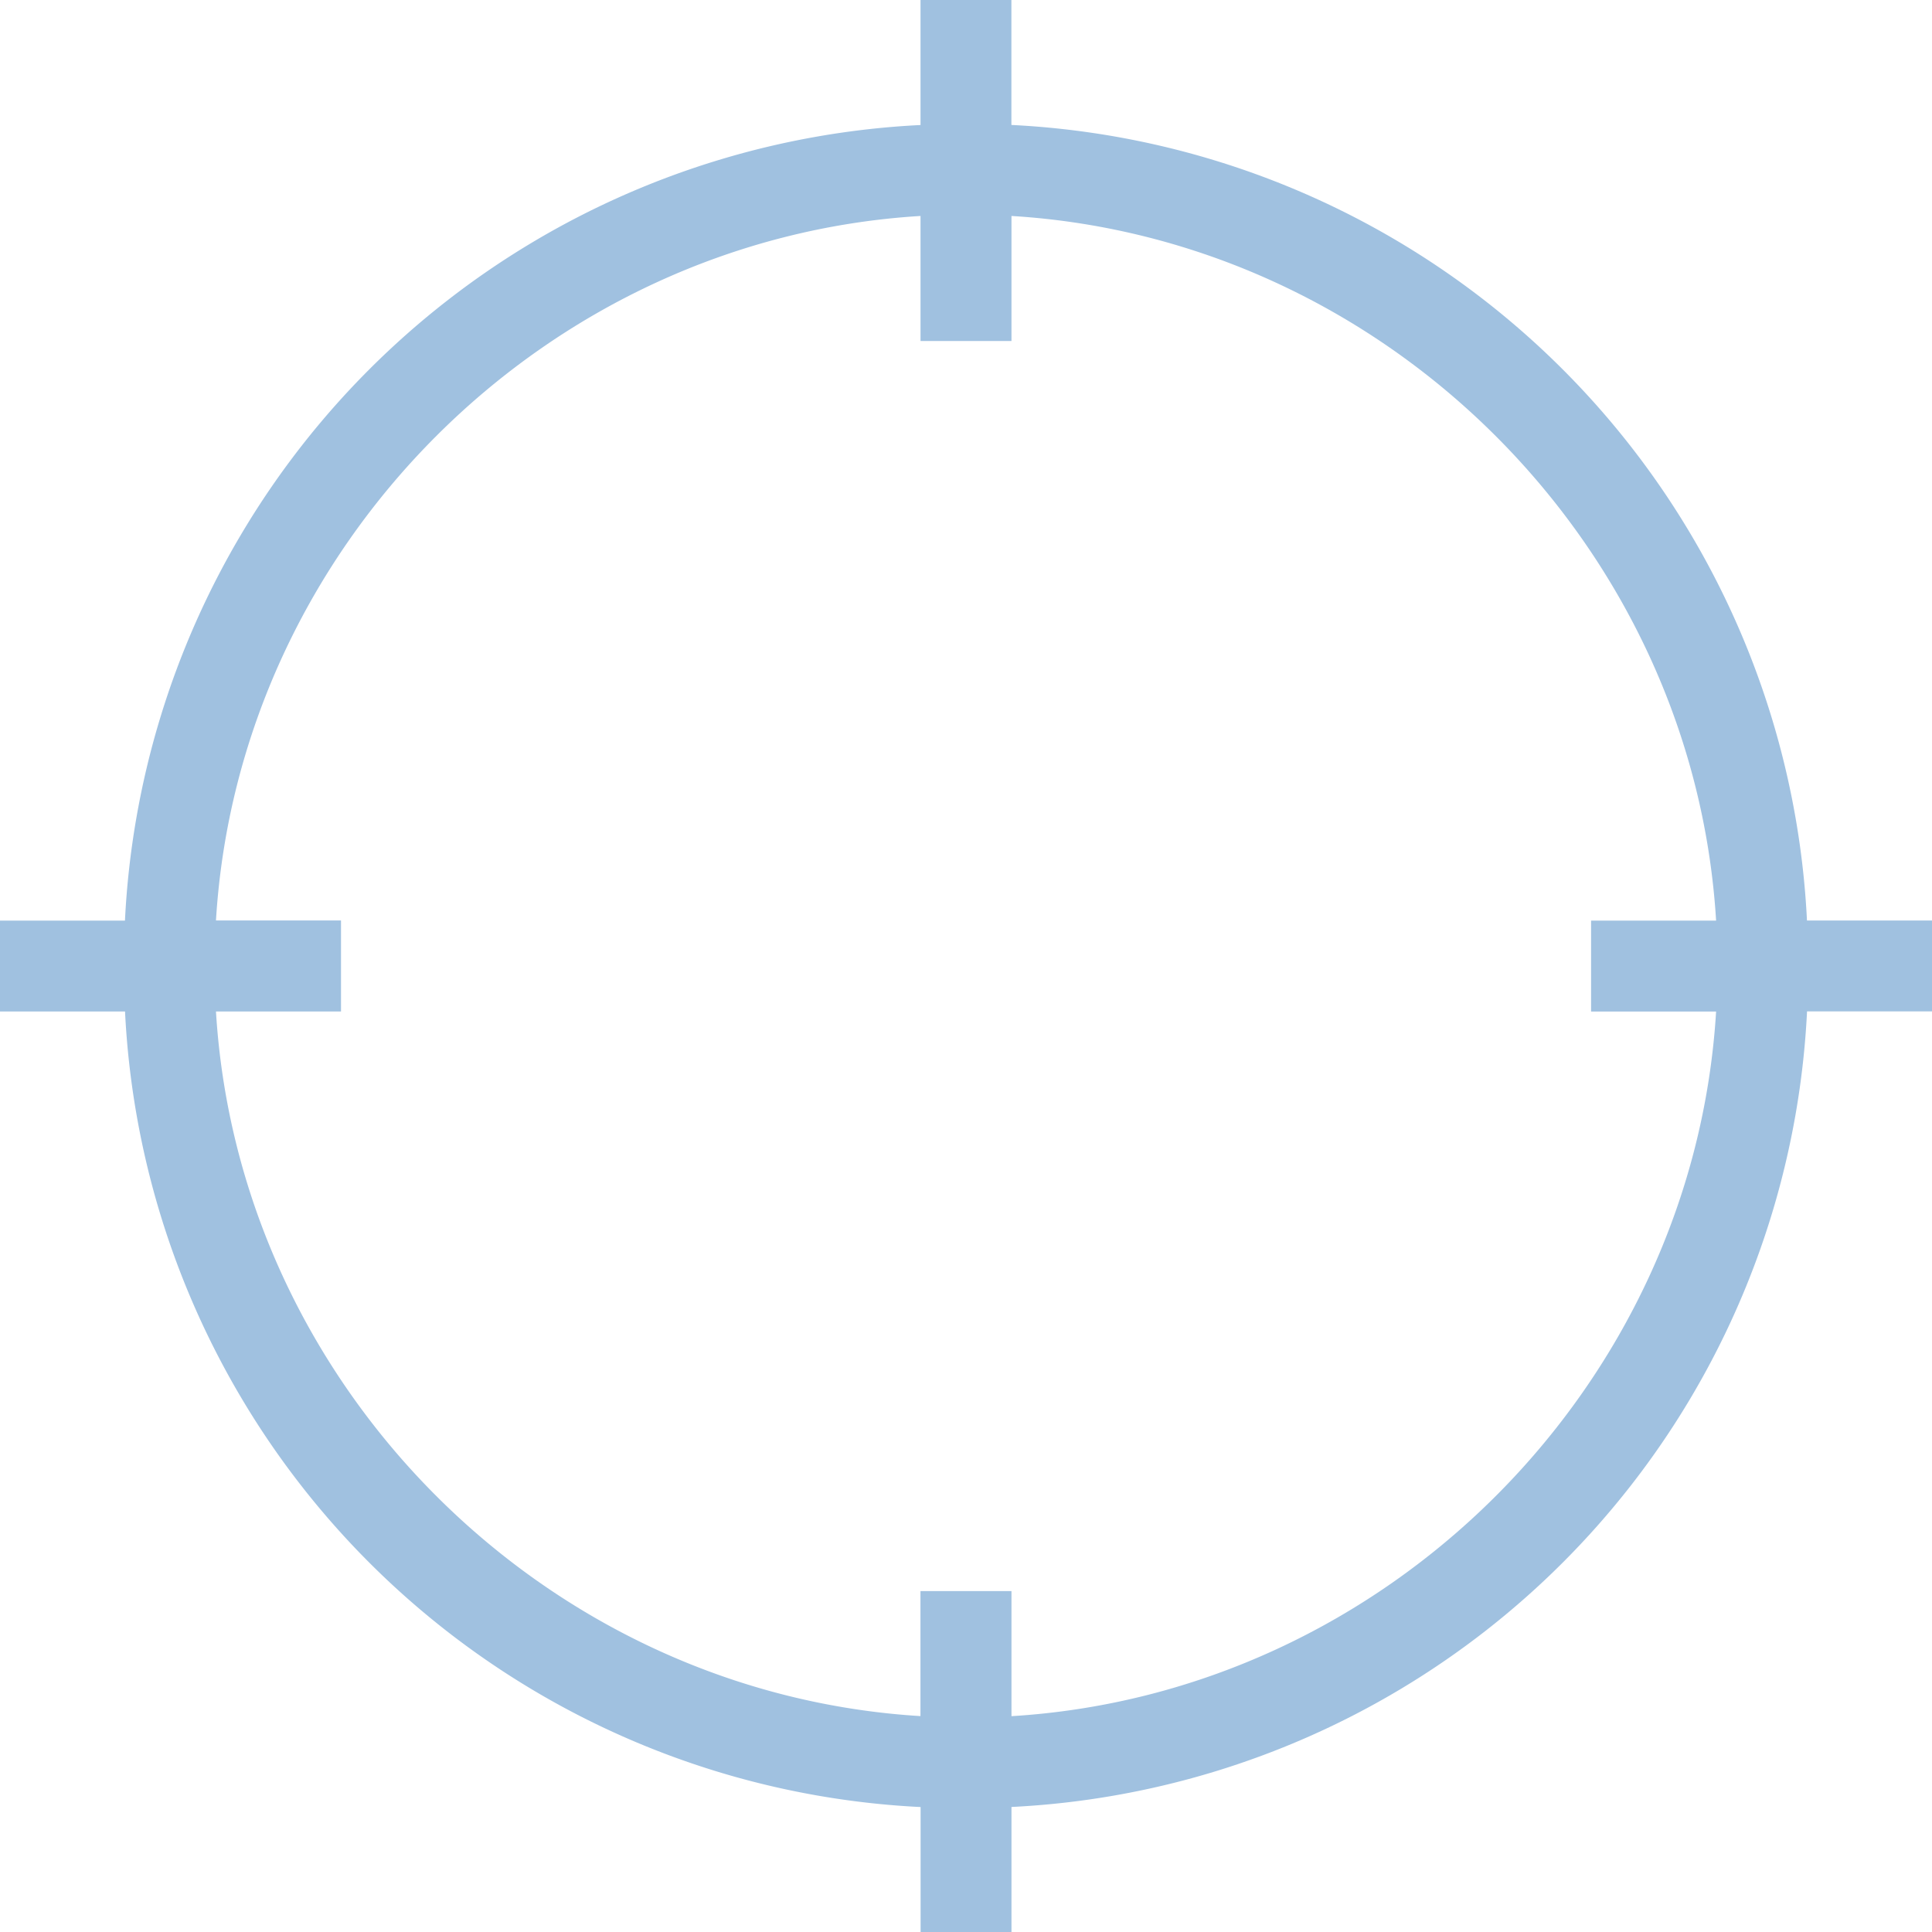 <svg width="28" height="28" viewBox="0 0 28 28" fill="none" xmlns="http://www.w3.org/2000/svg"><path d="M28 13.341h-1.812a12.14 12.14 0 00-11.53-11.53V0h-1.317v1.812a12.14 12.14 0 00-11.53 11.53H0v1.317h1.812a12.14 12.14 0 0011.53 11.53V28h1.317v-1.812a12.14 12.14 0 0011.53-11.53H28v-1.317zm-13.341 11.53v-1.812H13.34v1.812c-5.434-.331-9.88-4.777-10.21-10.212h1.812V13.34H3.13c.33-5.434 4.776-9.88 10.211-10.21v1.812h1.318V3.13c5.435.33 9.882 4.777 10.212 10.212h-1.812v1.318h1.812c-.33 5.435-4.777 9.882-10.212 10.212z" fill="#A0C1E0"/></svg>
